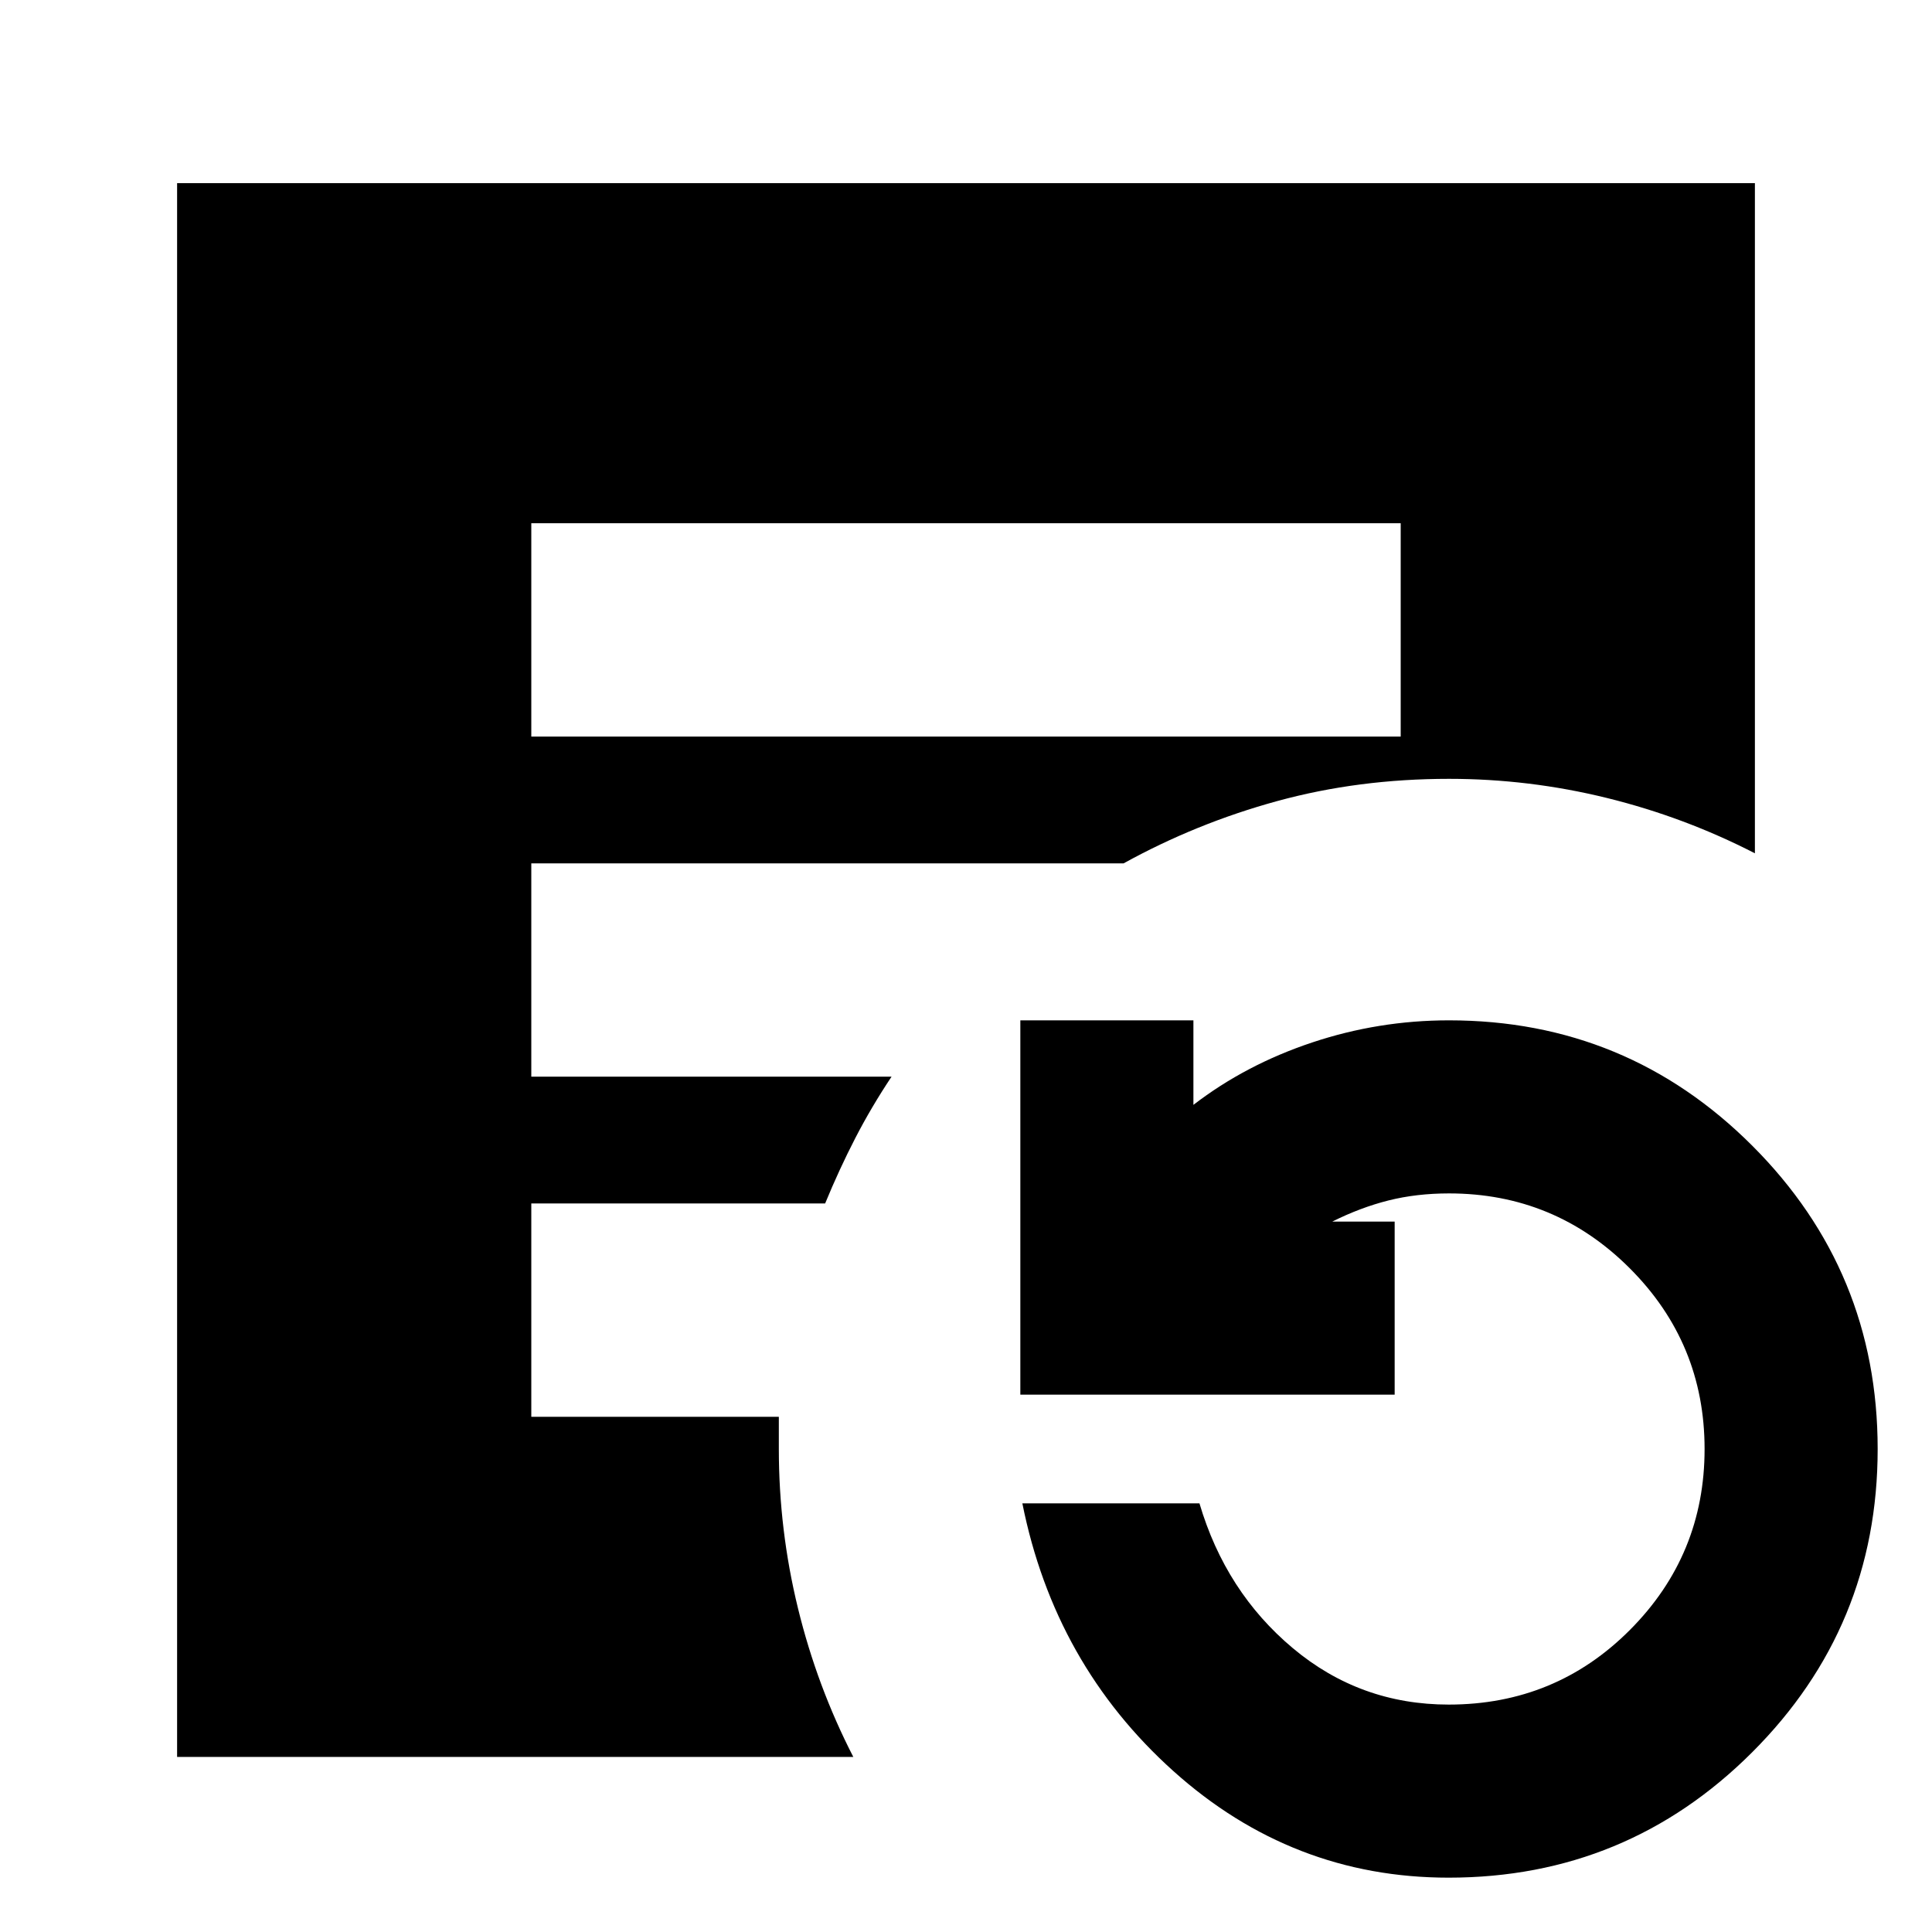 <svg xmlns="http://www.w3.org/2000/svg" height="24" viewBox="0 96 960 960" width="24"><path d="M264 462h432V356H264v106Zm455.813 567Q642 1029 583 976q-59-53-75-133h88q13 44 46.441 72 33.442 28 77.419 28Q773 943 810 905.807T847 816q0-52.614-37.193-89.807Q772.614 689 720 689q-16.152 0-30.076 3.5T662 703h31v86H507V603h86v42q26-20 59-31t68-11q88.395 0 150.698 62.302Q933 727.605 933 816q0 88.395-62.357 150.698Q808.286 1029 719.813 1029ZM88 969V187h784v333q-35-18-73.571-27.5Q759.857 483 720 483q-45 0-85.274 11.025T558.309 525H264v106h179q-10 15-18 30.5T410 694H264v106h123v16q0 40.198 9.5 79.099T424 969H88Z"/></svg>
